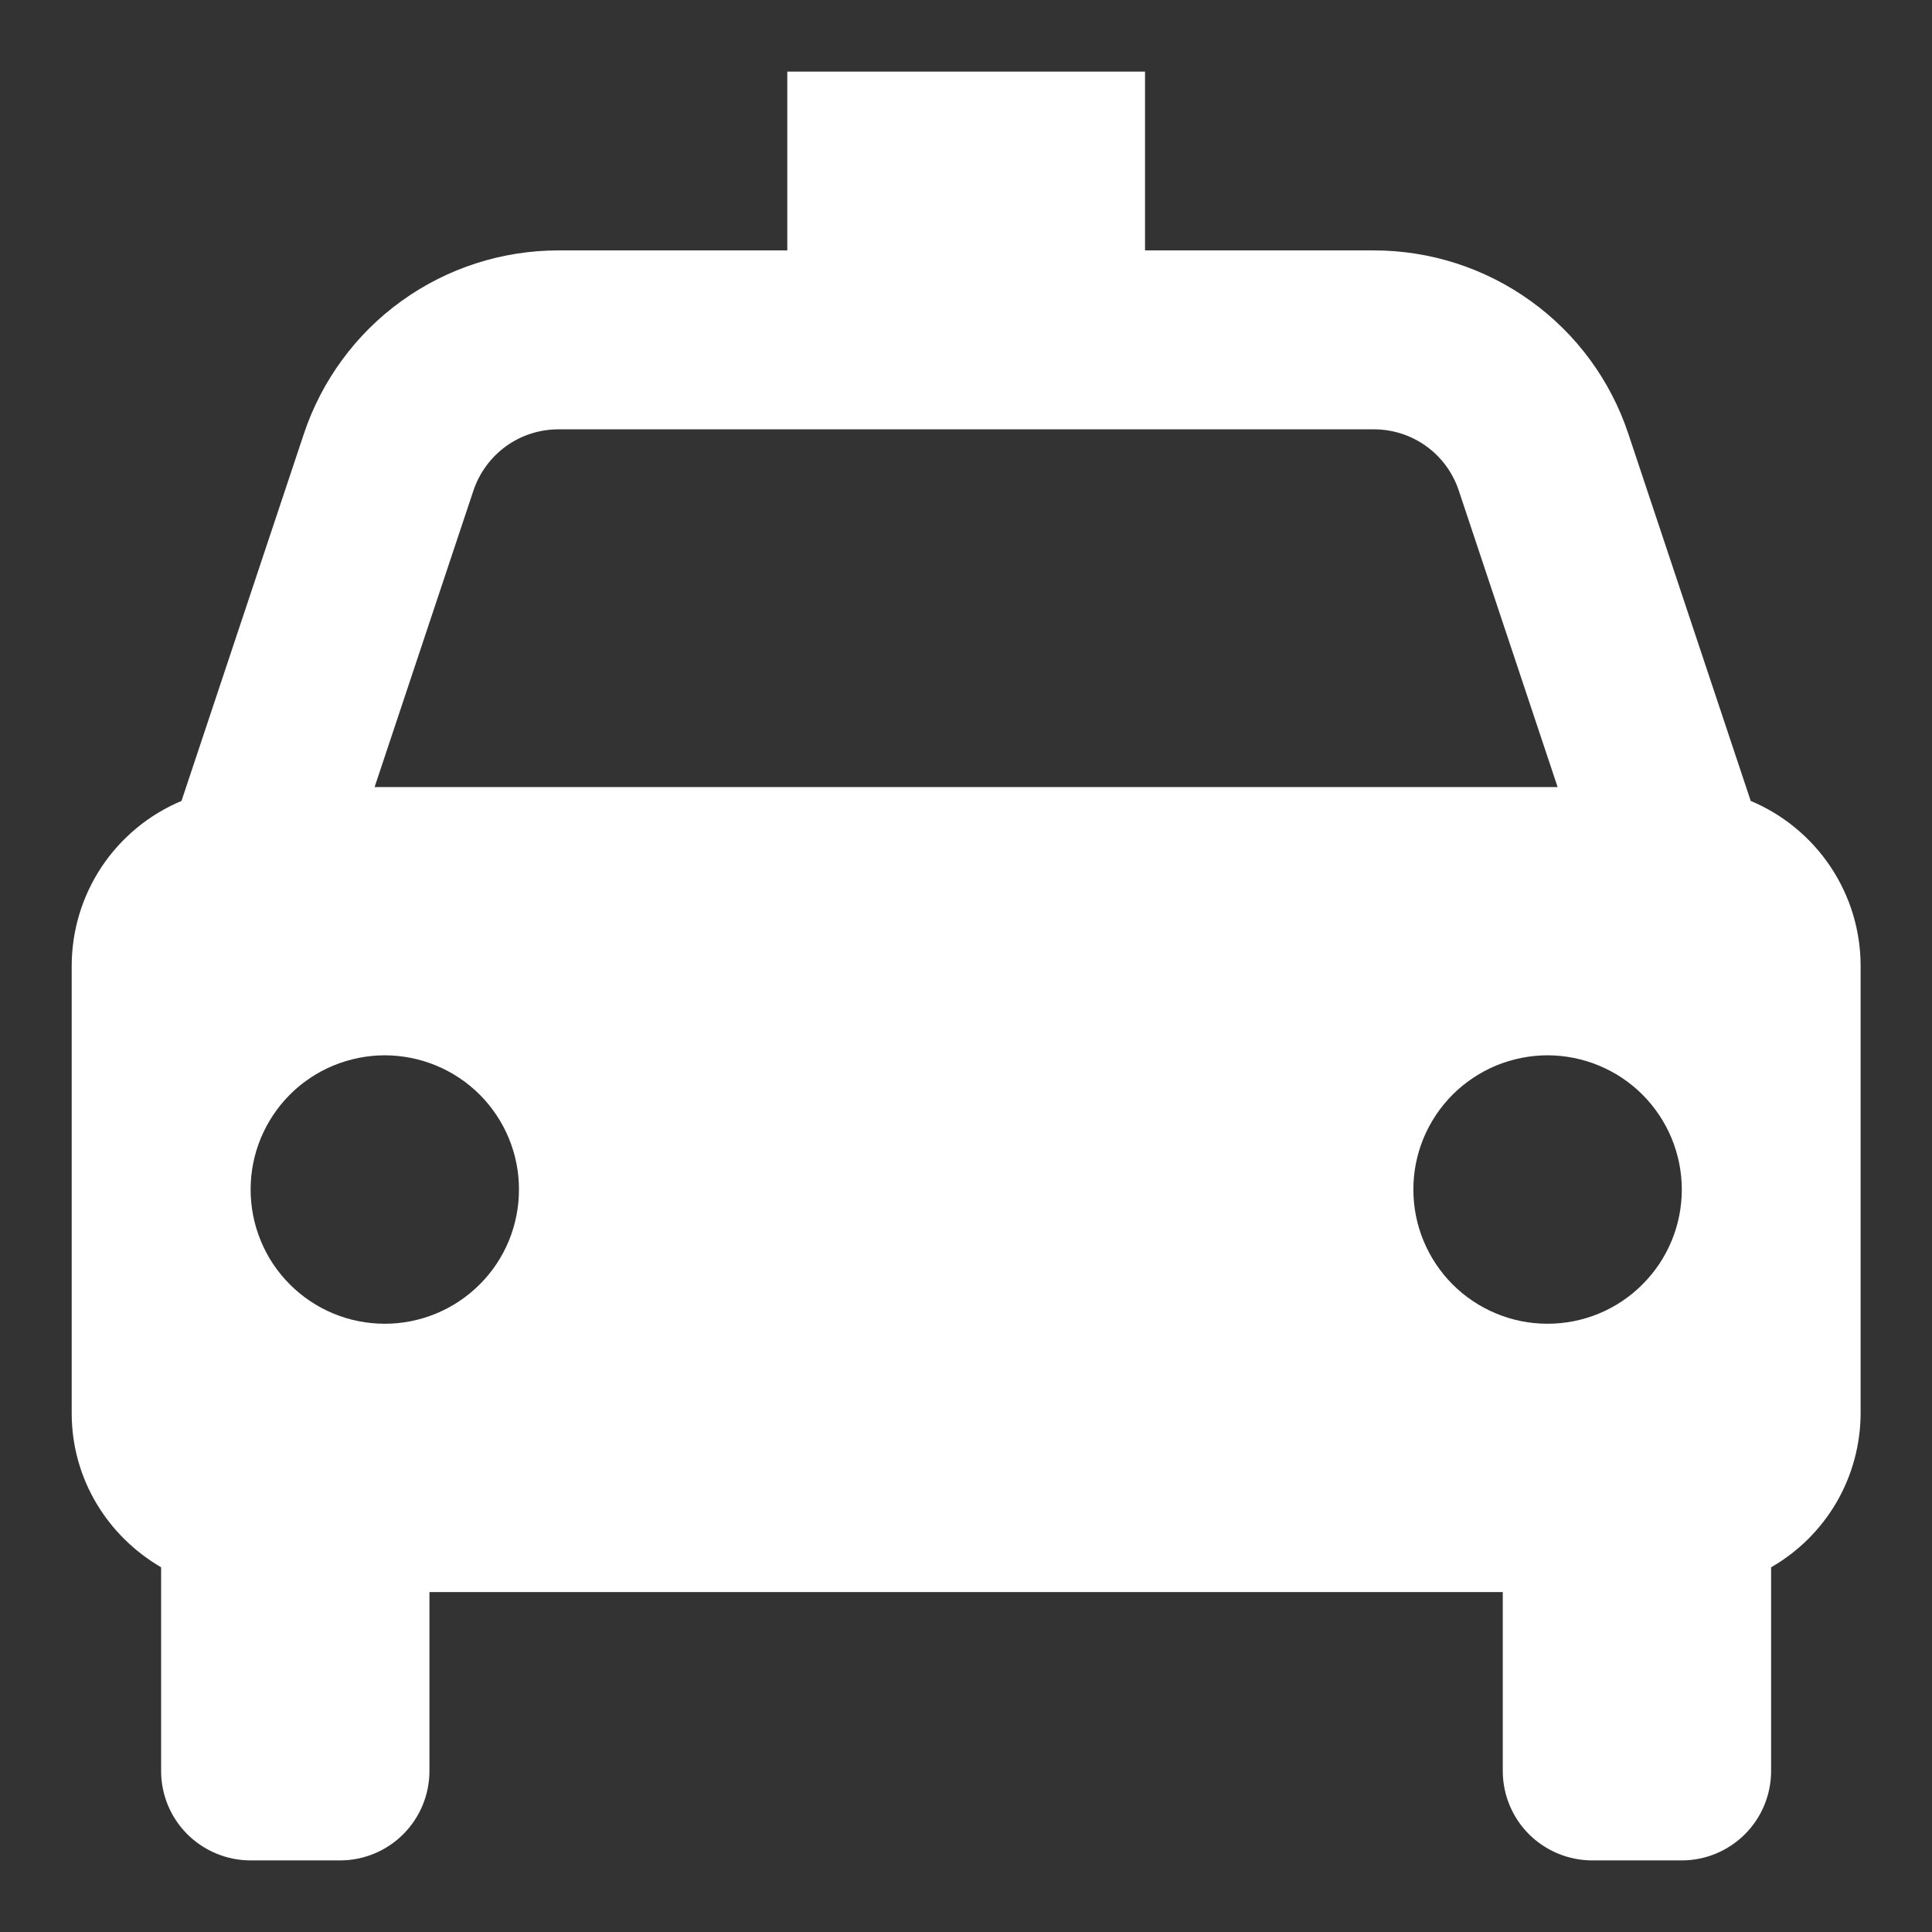 <svg width="18" height="18" viewBox="0 0 18 18" fill="none" xmlns="http://www.w3.org/2000/svg">
<rect x="0" y="0" width="18" height="18" fill="#333333" stroke="none"/>
<path d="M16.311 7.462L15.171 4.042C15.006 3.545 14.688 3.111 14.262 2.805C13.837 2.498 13.325 2.333 12.8 2.333H10.668V0.667H7.335V2.333H5.202C4.677 2.333 4.166 2.498 3.74 2.805C3.315 3.111 2.997 3.545 2.831 4.042L1.691 7.462C1.388 7.589 1.129 7.803 0.947 8.076C0.765 8.35 0.668 8.671 0.668 9V13.167C0.668 13.782 1.005 14.313 1.501 14.602V16.5C1.501 16.721 1.589 16.933 1.745 17.089C1.902 17.245 2.114 17.333 2.335 17.333H3.168C3.389 17.333 3.601 17.245 3.757 17.089C3.913 16.933 4.001 16.721 4.001 16.5V14.833H14.001V16.5C14.001 16.721 14.089 16.933 14.245 17.089C14.402 17.245 14.614 17.333 14.835 17.333H15.668C15.889 17.333 16.101 17.245 16.257 17.089C16.413 16.933 16.501 16.721 16.501 16.5V14.602C16.754 14.457 16.964 14.248 17.111 13.996C17.257 13.744 17.334 13.458 17.335 13.167V9C17.335 8.671 17.238 8.35 17.055 8.076C16.873 7.803 16.614 7.589 16.311 7.462ZM5.202 4H12.8C13.159 4 13.477 4.228 13.591 4.57L14.512 7.333H3.49L4.411 4.57C4.467 4.404 4.573 4.26 4.715 4.157C4.857 4.055 5.027 4 5.202 4V4ZM3.585 12.333C3.42 12.333 3.258 12.301 3.106 12.238C2.954 12.175 2.817 12.083 2.701 11.967C2.585 11.851 2.492 11.713 2.43 11.561C2.367 11.409 2.335 11.247 2.335 11.082C2.335 10.918 2.367 10.756 2.43 10.604C2.493 10.452 2.585 10.315 2.701 10.198C2.817 10.082 2.955 9.99 3.107 9.927C3.259 9.865 3.421 9.832 3.585 9.832C3.917 9.833 4.235 9.964 4.47 10.199C4.704 10.434 4.836 10.752 4.835 11.083C4.835 11.415 4.704 11.733 4.469 11.967C4.234 12.202 3.916 12.333 3.585 12.333V12.333ZM14.418 12.333C14.254 12.333 14.091 12.301 13.94 12.238C13.788 12.175 13.65 12.083 13.534 11.967C13.418 11.851 13.326 11.713 13.263 11.561C13.2 11.409 13.168 11.247 13.168 11.082C13.168 10.918 13.2 10.756 13.263 10.604C13.326 10.452 13.418 10.315 13.534 10.198C13.651 10.082 13.789 9.99 13.94 9.927C14.092 9.865 14.255 9.832 14.419 9.832C14.75 9.833 15.068 9.964 15.303 10.199C15.537 10.434 15.669 10.752 15.669 11.083C15.669 11.415 15.537 11.733 15.302 11.967C15.068 12.202 14.75 12.333 14.418 12.333V12.333Z" fill="white"/>
</svg>
